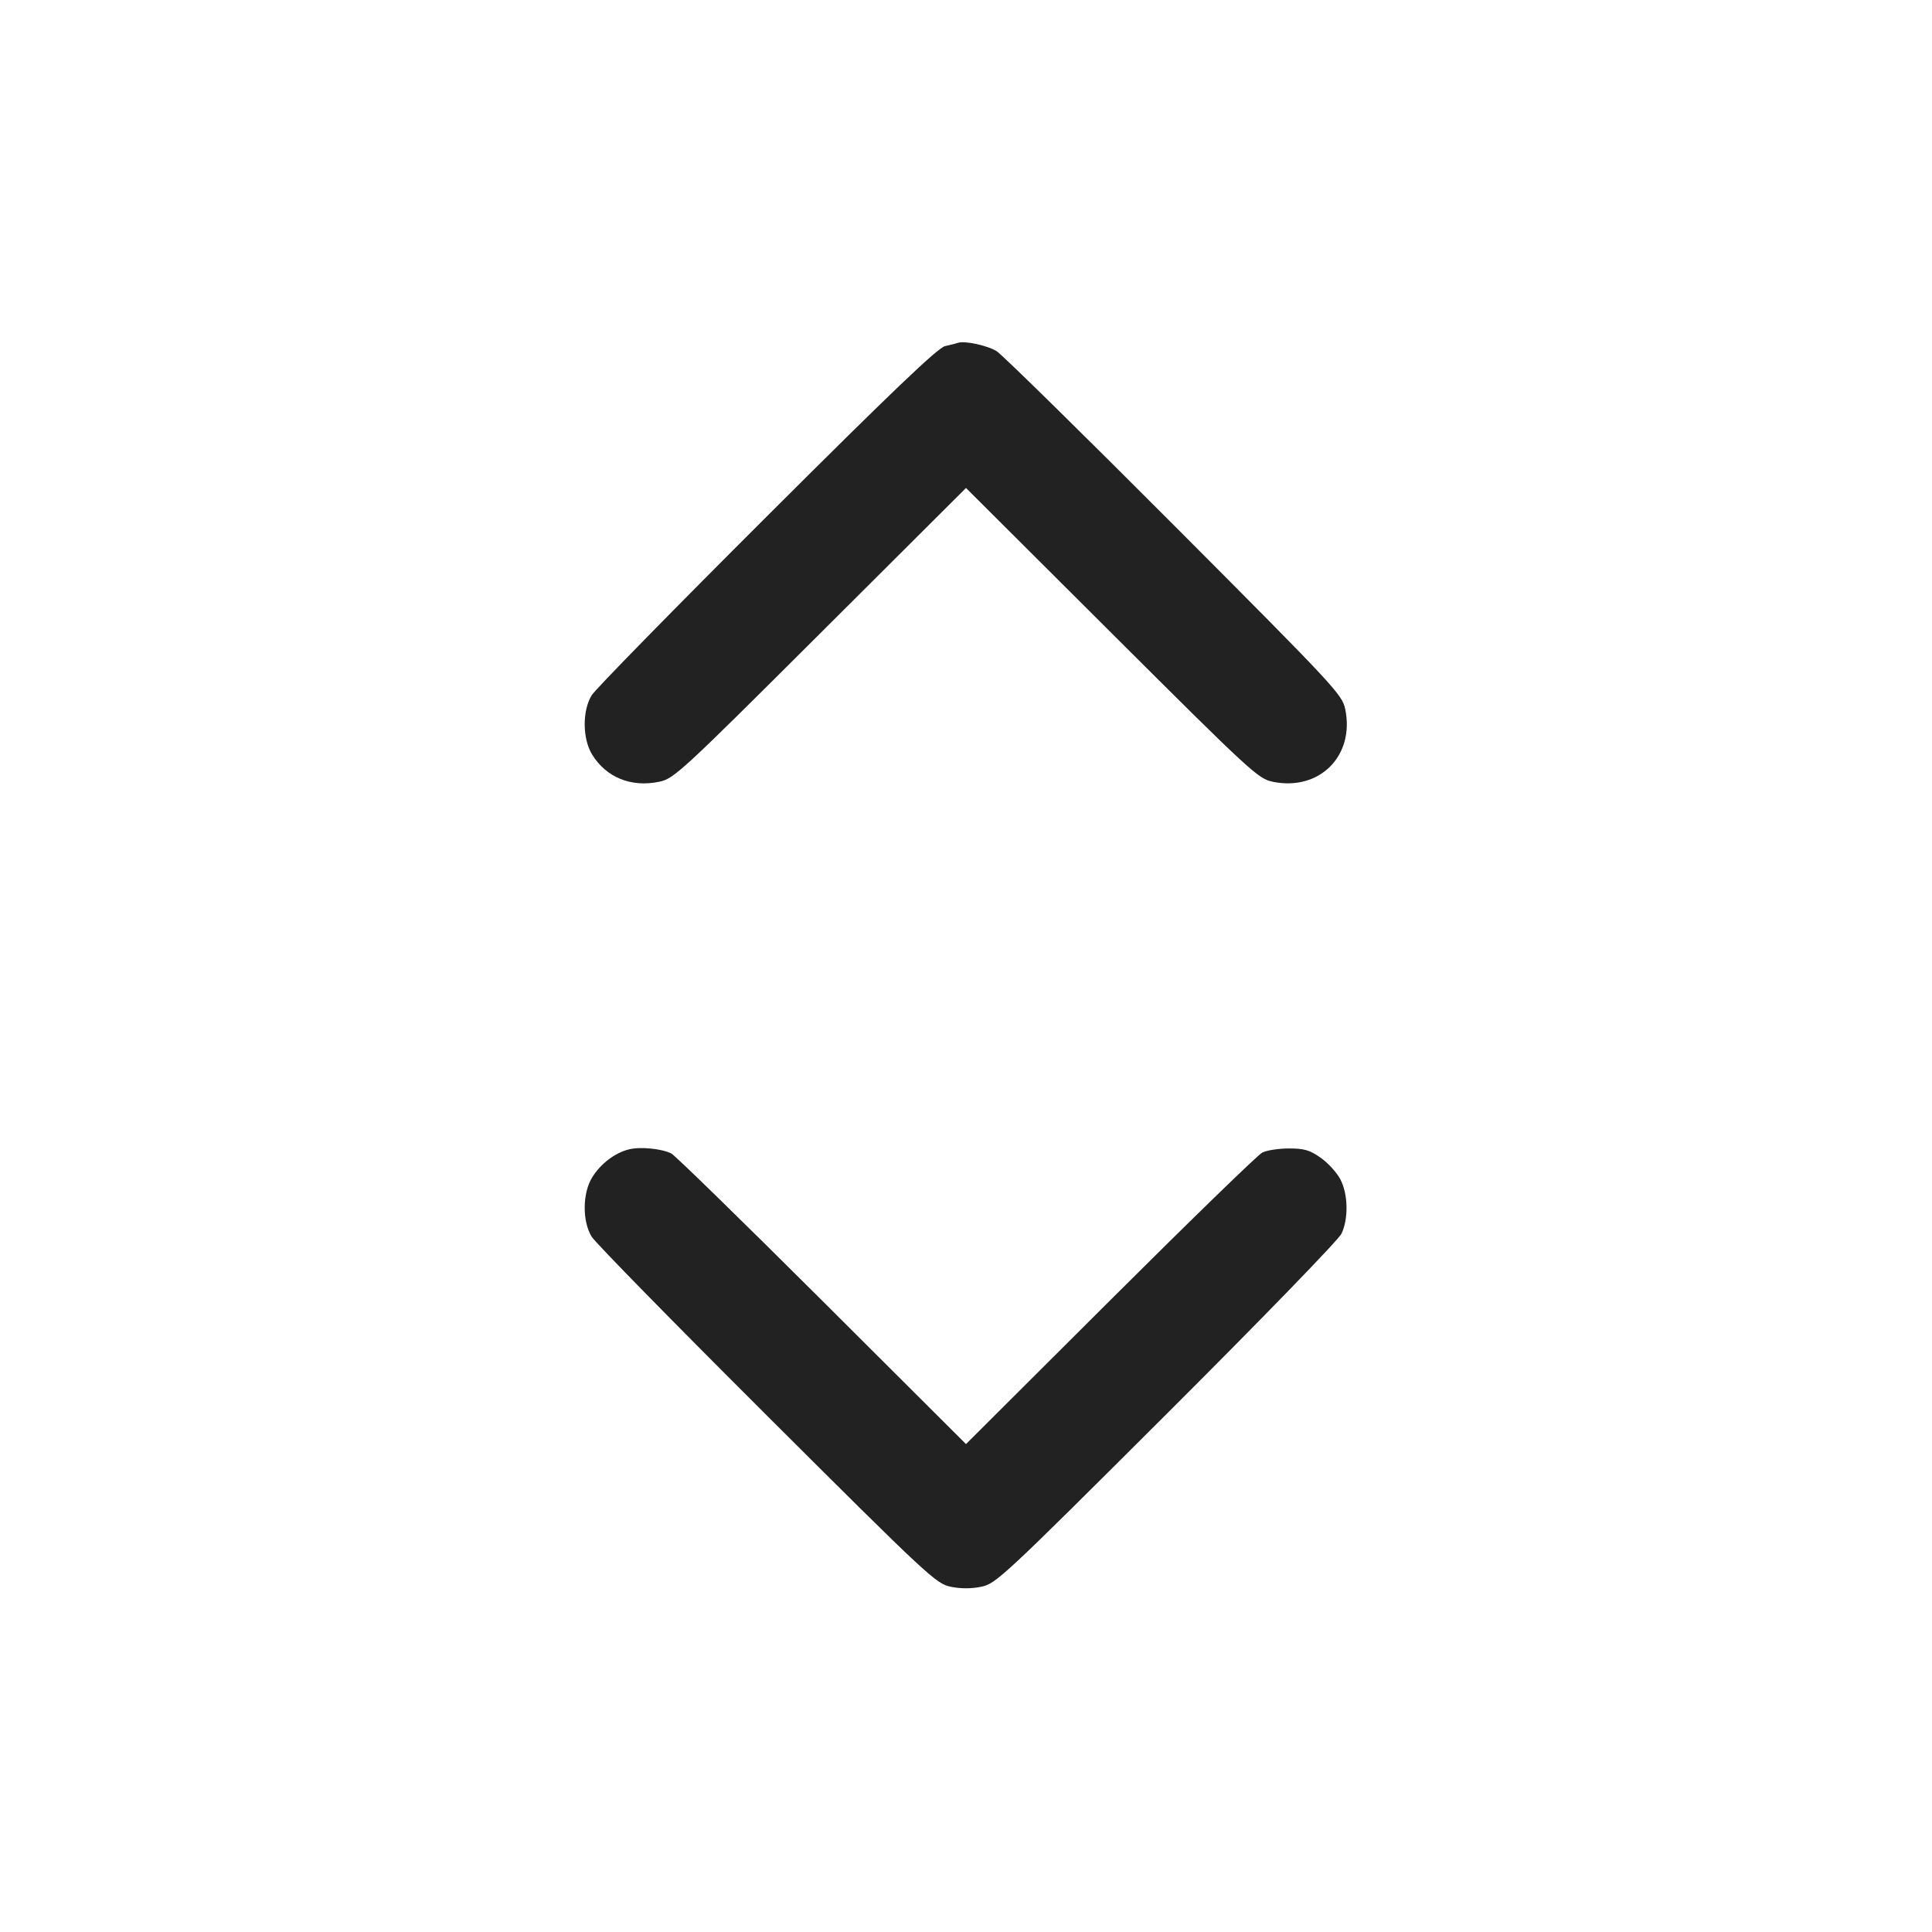 <svg width="64" height="64" viewBox="0 0 64 64" fill="none" xmlns="http://www.w3.org/2000/svg">
<path fill-rule="evenodd" clip-rule="evenodd" d="M31.733 11.357C31.675 11.378 31.483 11.426 31.307 11.465C31.069 11.517 29.557 12.96 25.408 17.101C22.339 20.162 19.727 22.829 19.603 23.028C19.286 23.536 19.292 24.472 19.616 24.997C20.086 25.756 20.907 26.089 21.836 25.897C22.326 25.795 22.546 25.592 27.173 20.978L32 16.165L36.827 20.978C41.441 25.58 41.676 25.796 42.16 25.896C43.706 26.216 44.882 25.04 44.563 23.493C44.462 23.007 44.232 22.76 38.896 17.408C35.836 14.339 33.189 11.74 33.013 11.632C32.703 11.442 31.95 11.28 31.733 11.357ZM20.839 38.073C20.372 38.187 19.897 38.549 19.616 39.003C19.292 39.528 19.286 40.464 19.603 40.972C19.727 41.171 22.339 43.836 25.408 46.896C30.76 52.232 31.007 52.462 31.493 52.563C31.825 52.631 32.175 52.631 32.507 52.563C32.993 52.462 33.24 52.232 38.639 46.846C41.788 43.704 44.341 41.073 44.438 40.868C44.674 40.37 44.659 39.566 44.403 39.07C44.288 38.848 43.996 38.527 43.754 38.356C43.39 38.098 43.206 38.044 42.696 38.044C42.357 38.044 41.959 38.106 41.813 38.181C41.666 38.256 39.399 40.459 36.773 43.077L32 47.837L27.227 43.077C24.601 40.459 22.357 38.27 22.24 38.211C21.917 38.05 21.214 37.981 20.839 38.073Z" fill="#222222"/>
</svg>
